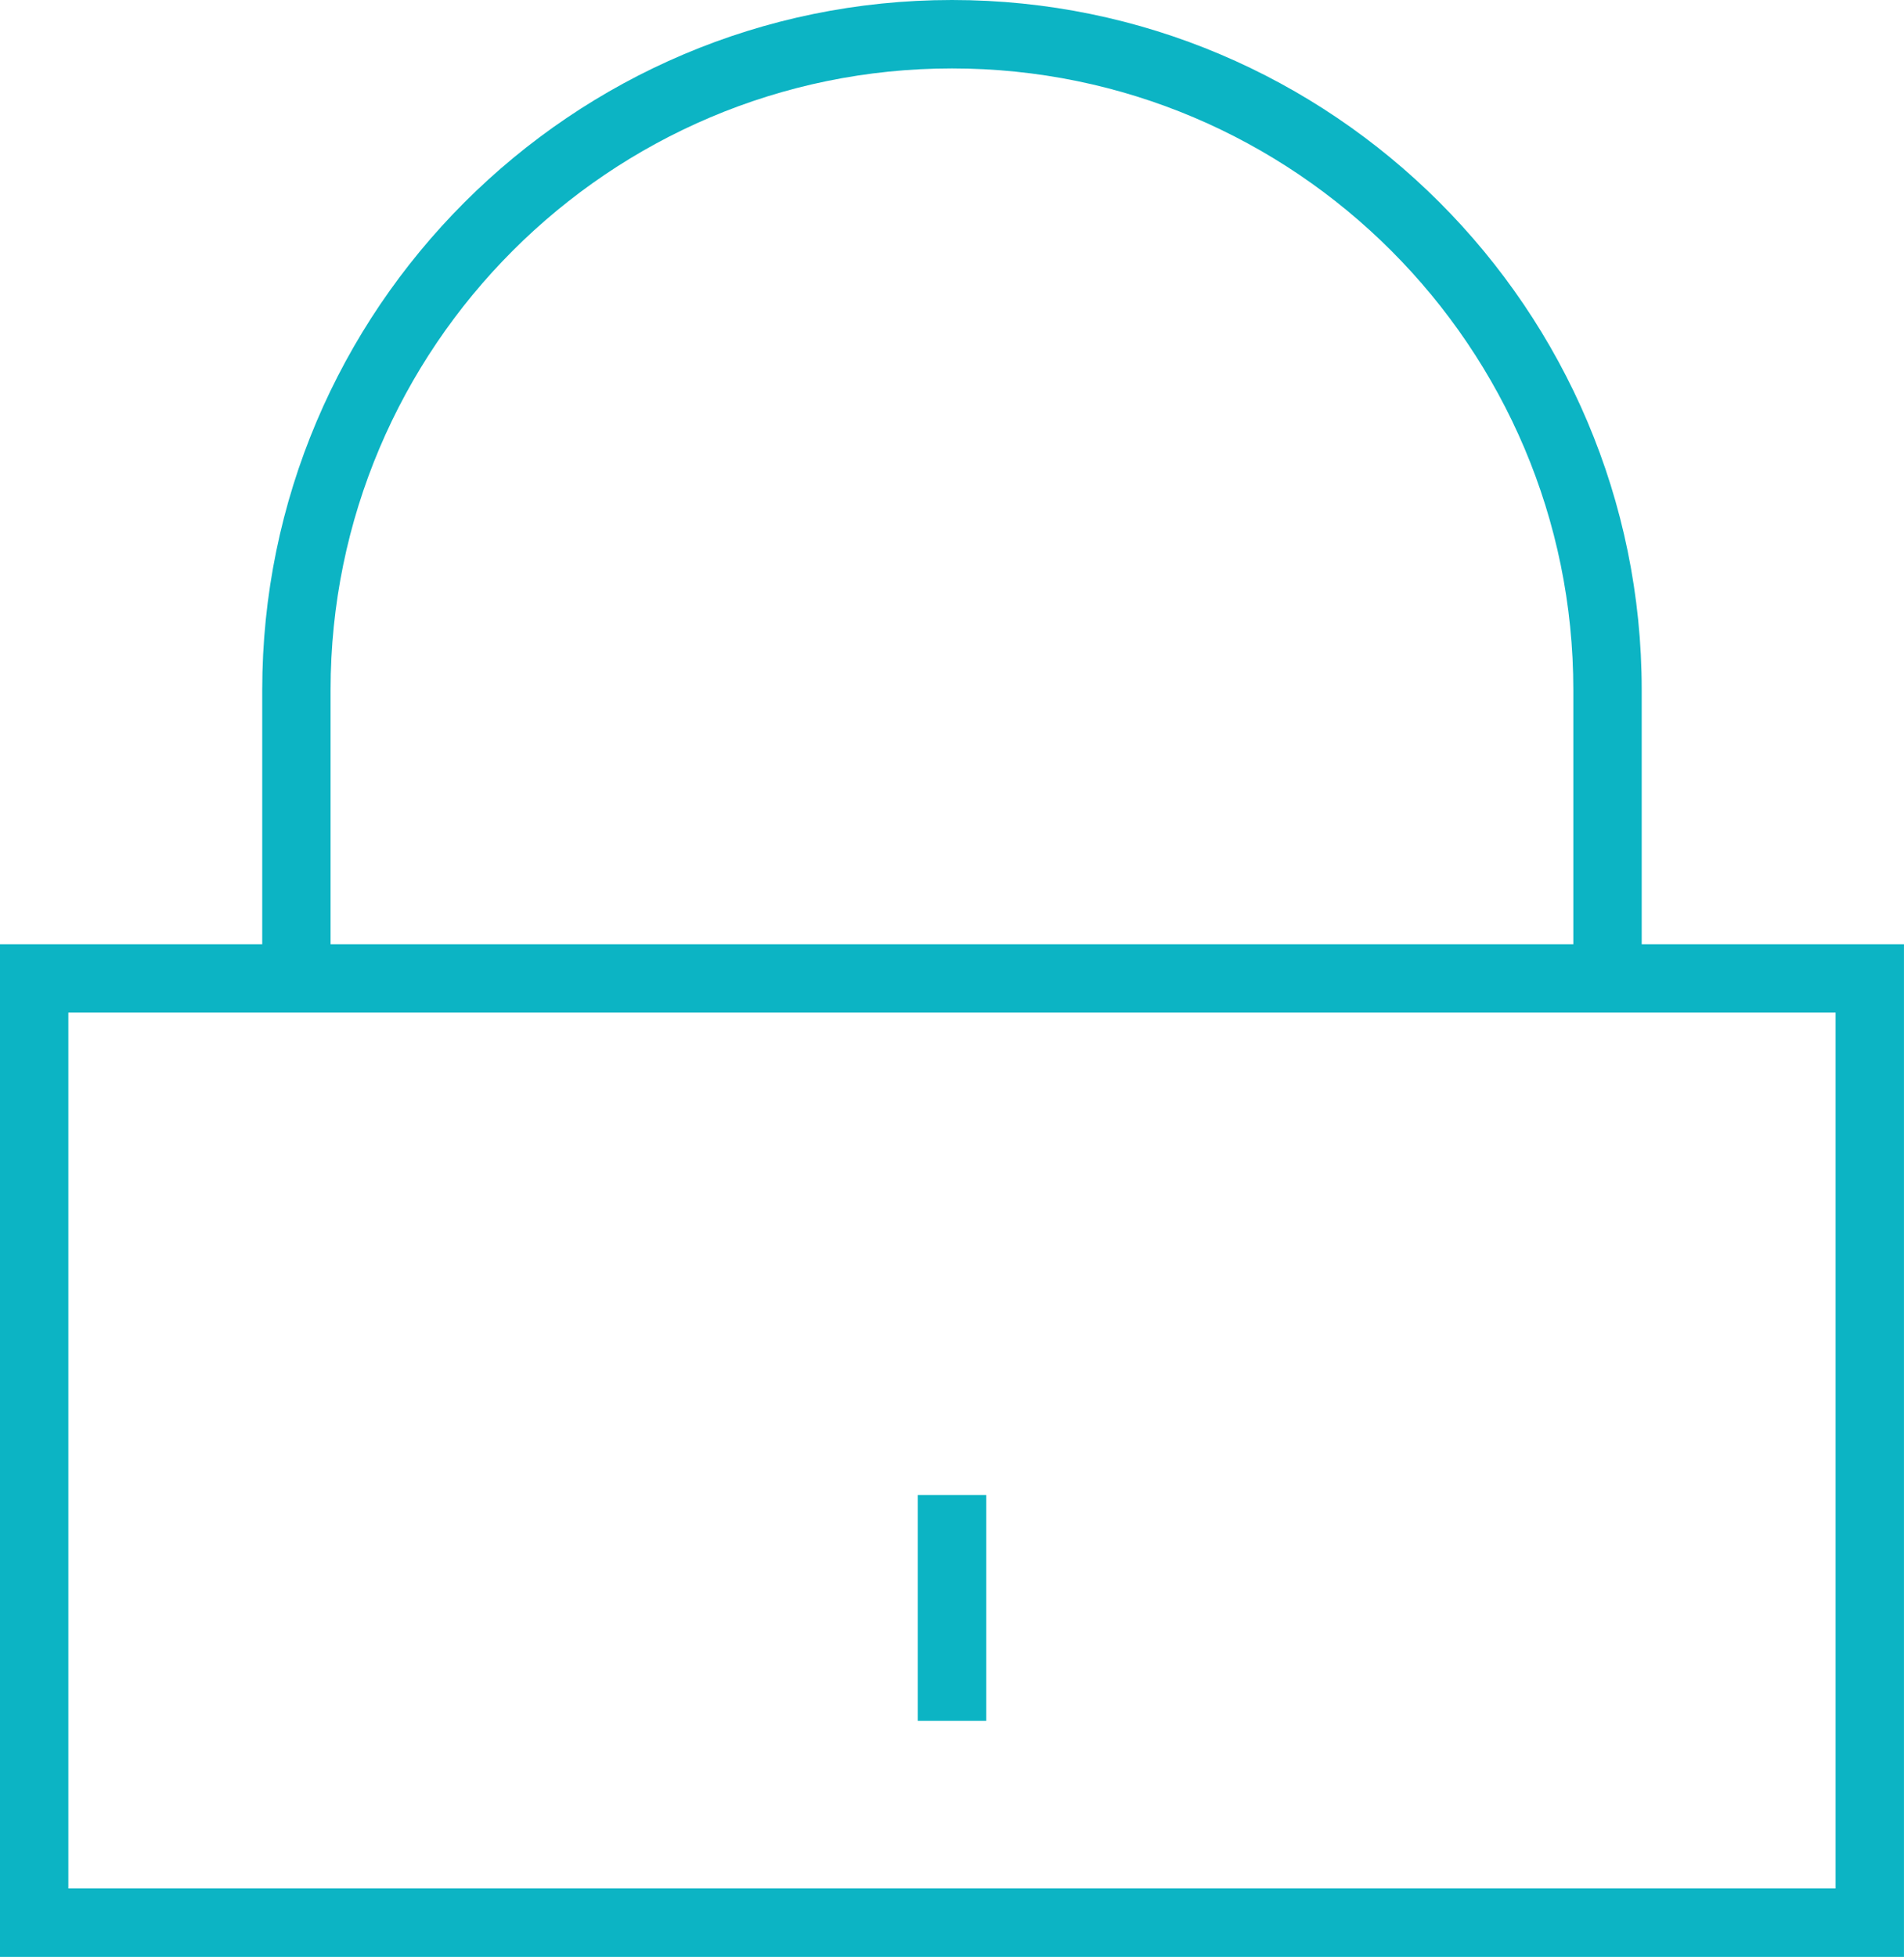 <svg xmlns="http://www.w3.org/2000/svg" xmlns:xlink="http://www.w3.org/1999/xlink" version="1.1" id="Layer_1" x="0px" y="0px" width="58.392px" height="60px" viewBox="120.804 120 58.392 60" enable-background="new 120.804 120 58.392 60" xml:space="preserve"><g><path fill="#0CB4C4" d="M120.804,180v-31.049h8.042v-7.797c0-11.664,9.49-21.154,21.154-21.154s21.152,9.49,21.152,21.154v7.797 h8.043V180H120.804z M122.9,177.902h54.198v-26.854H122.9V177.902z M150,122.098c-10.509,0-19.058,8.547-19.058,19.057v7.797 h38.113v-7.797C169.057,130.645,160.508,122.098,150,122.098z"></path><rect x="148.951" y="165.84" fill="#0CB4C4" width="2.098" height="6.922"></rect></g></svg>